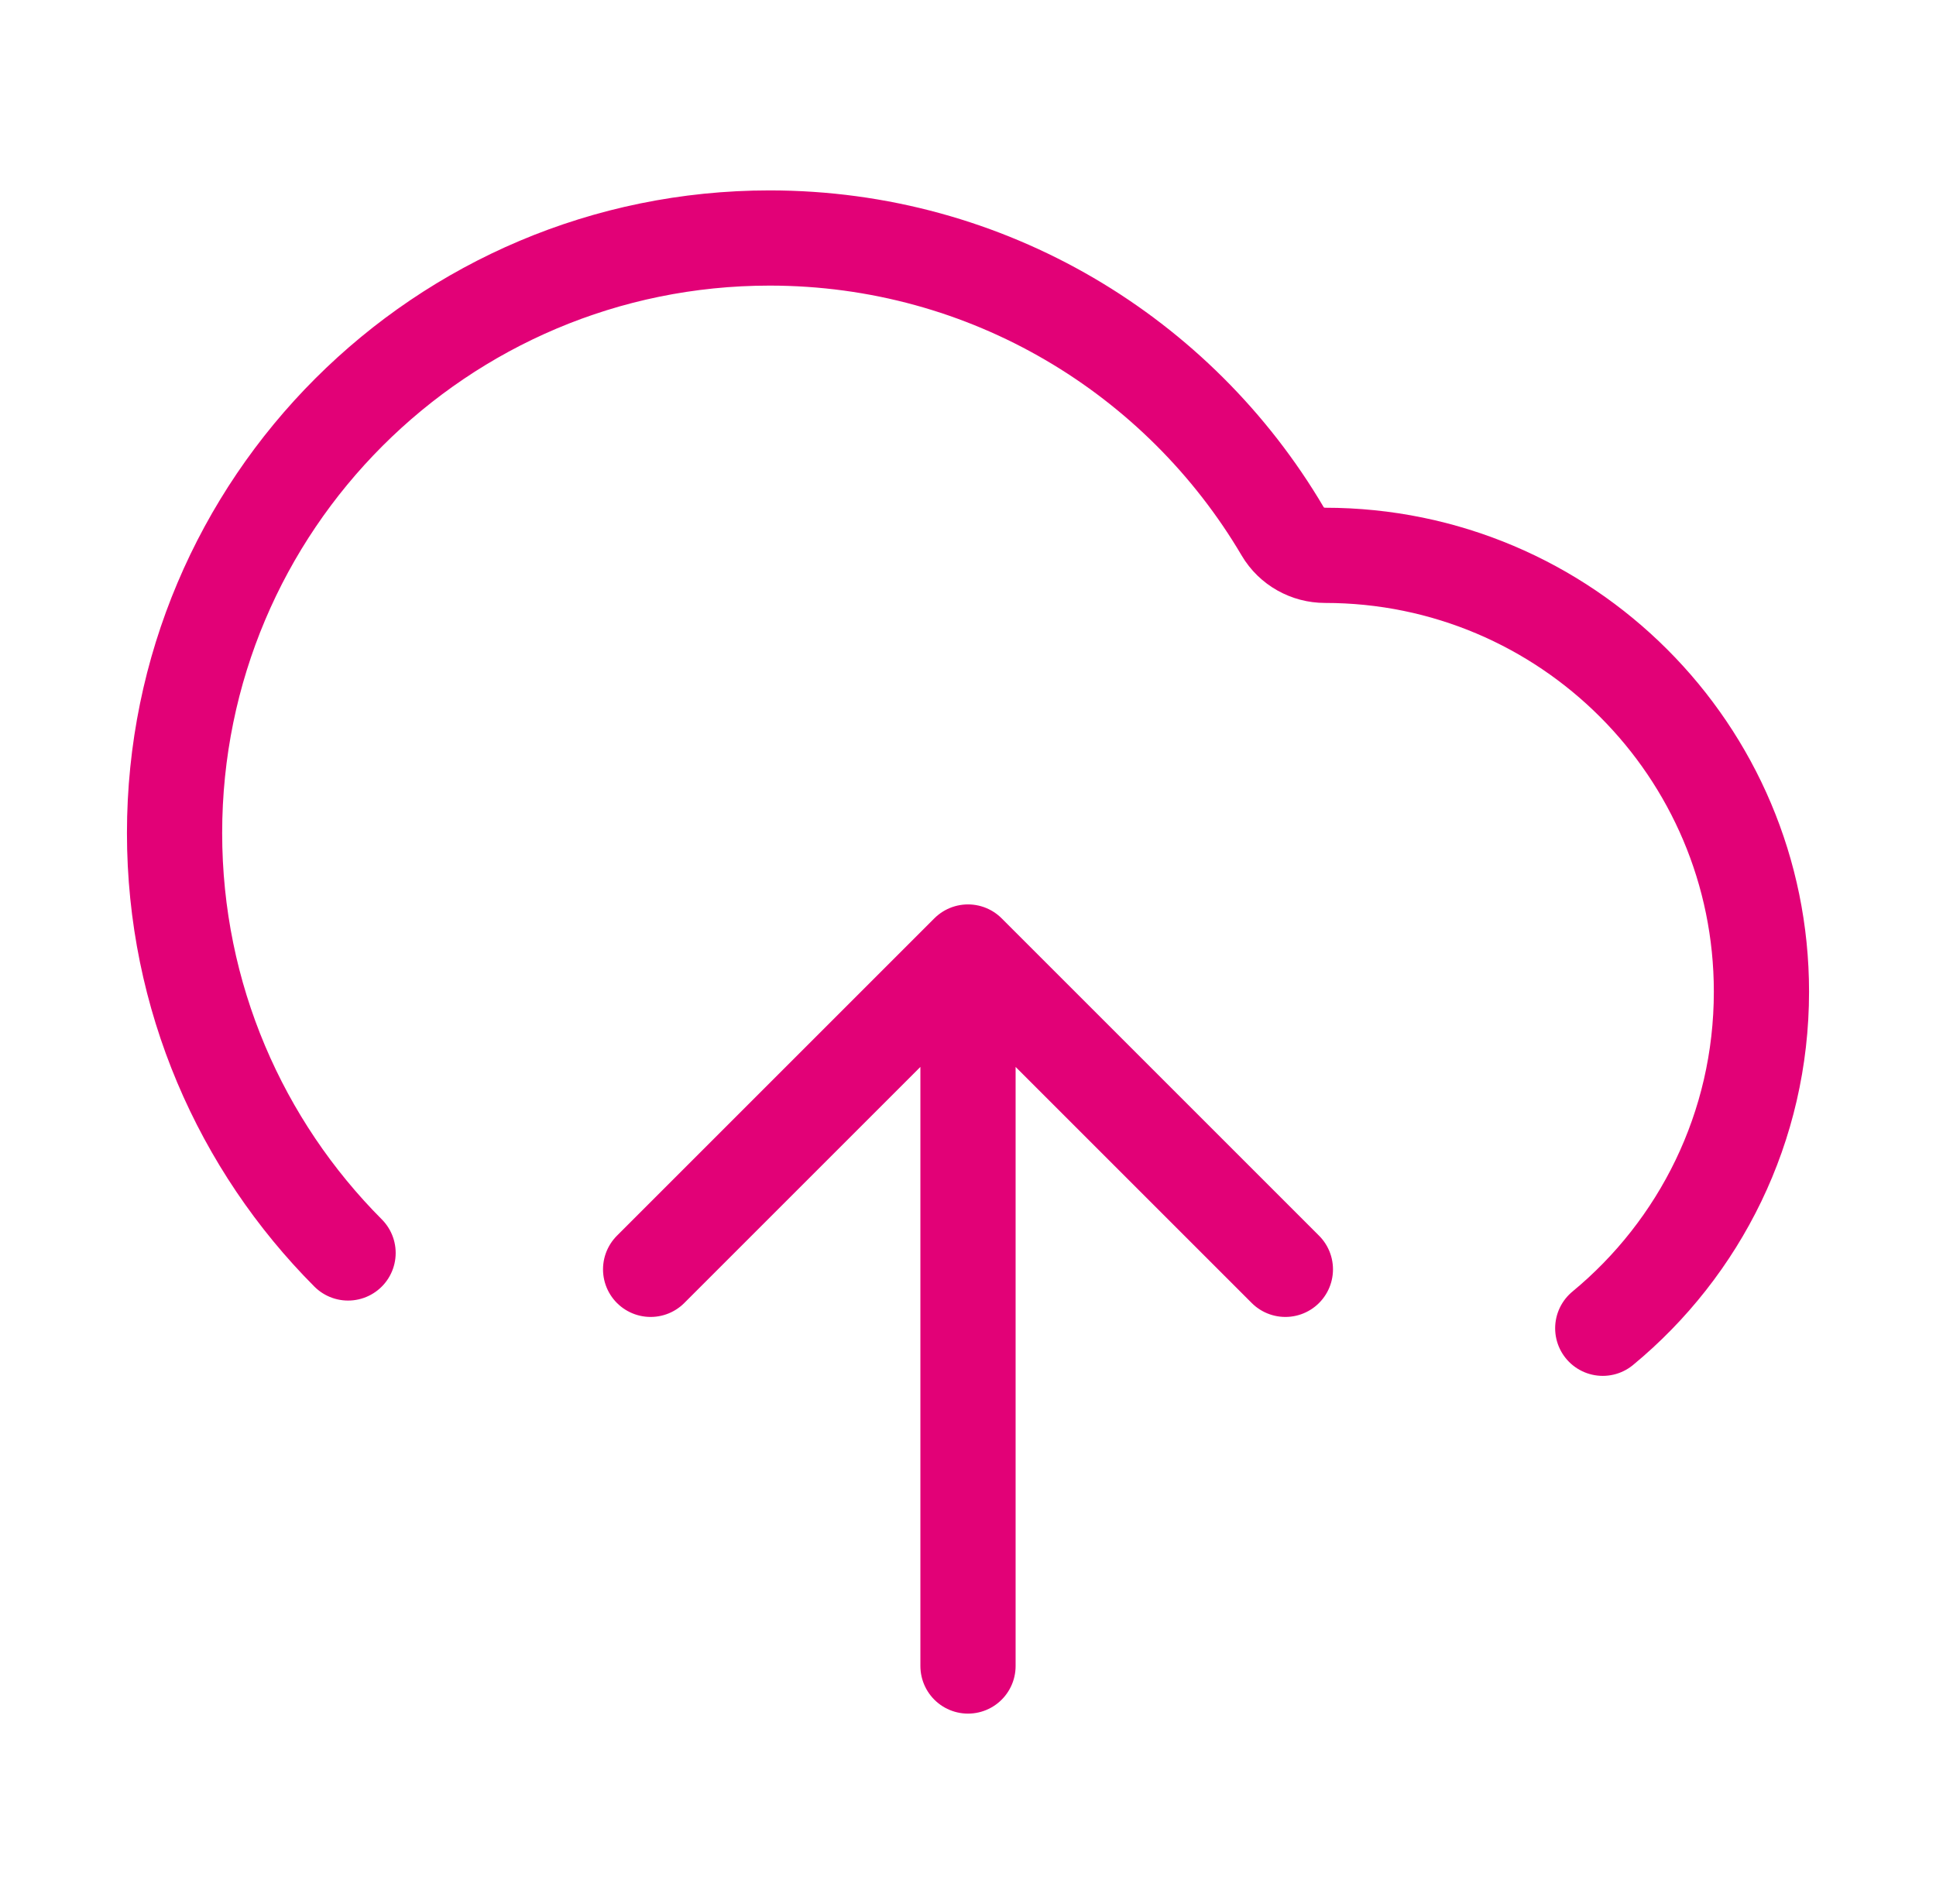 <svg width="61" height="60" viewBox="0 0 61 60" fill="none" xmlns="http://www.w3.org/2000/svg">
<path d="M20.5 40L30.5 30M30.5 30L40.5 40M30.5 30V52.5M50.5 41.857C53.554 39.335 55.5 35.52 55.5 31.25C55.5 23.656 49.344 17.5 41.75 17.5C41.204 17.5 40.693 17.215 40.415 16.744C37.155 11.212 31.136 7.5 24.25 7.5C13.895 7.5 5.5 15.895 5.5 26.25C5.5 31.415 7.589 36.093 10.967 39.484" stroke="#E20177" stroke-width="3" stroke-linecap="round" stroke-linejoin="round"/>
</svg>
